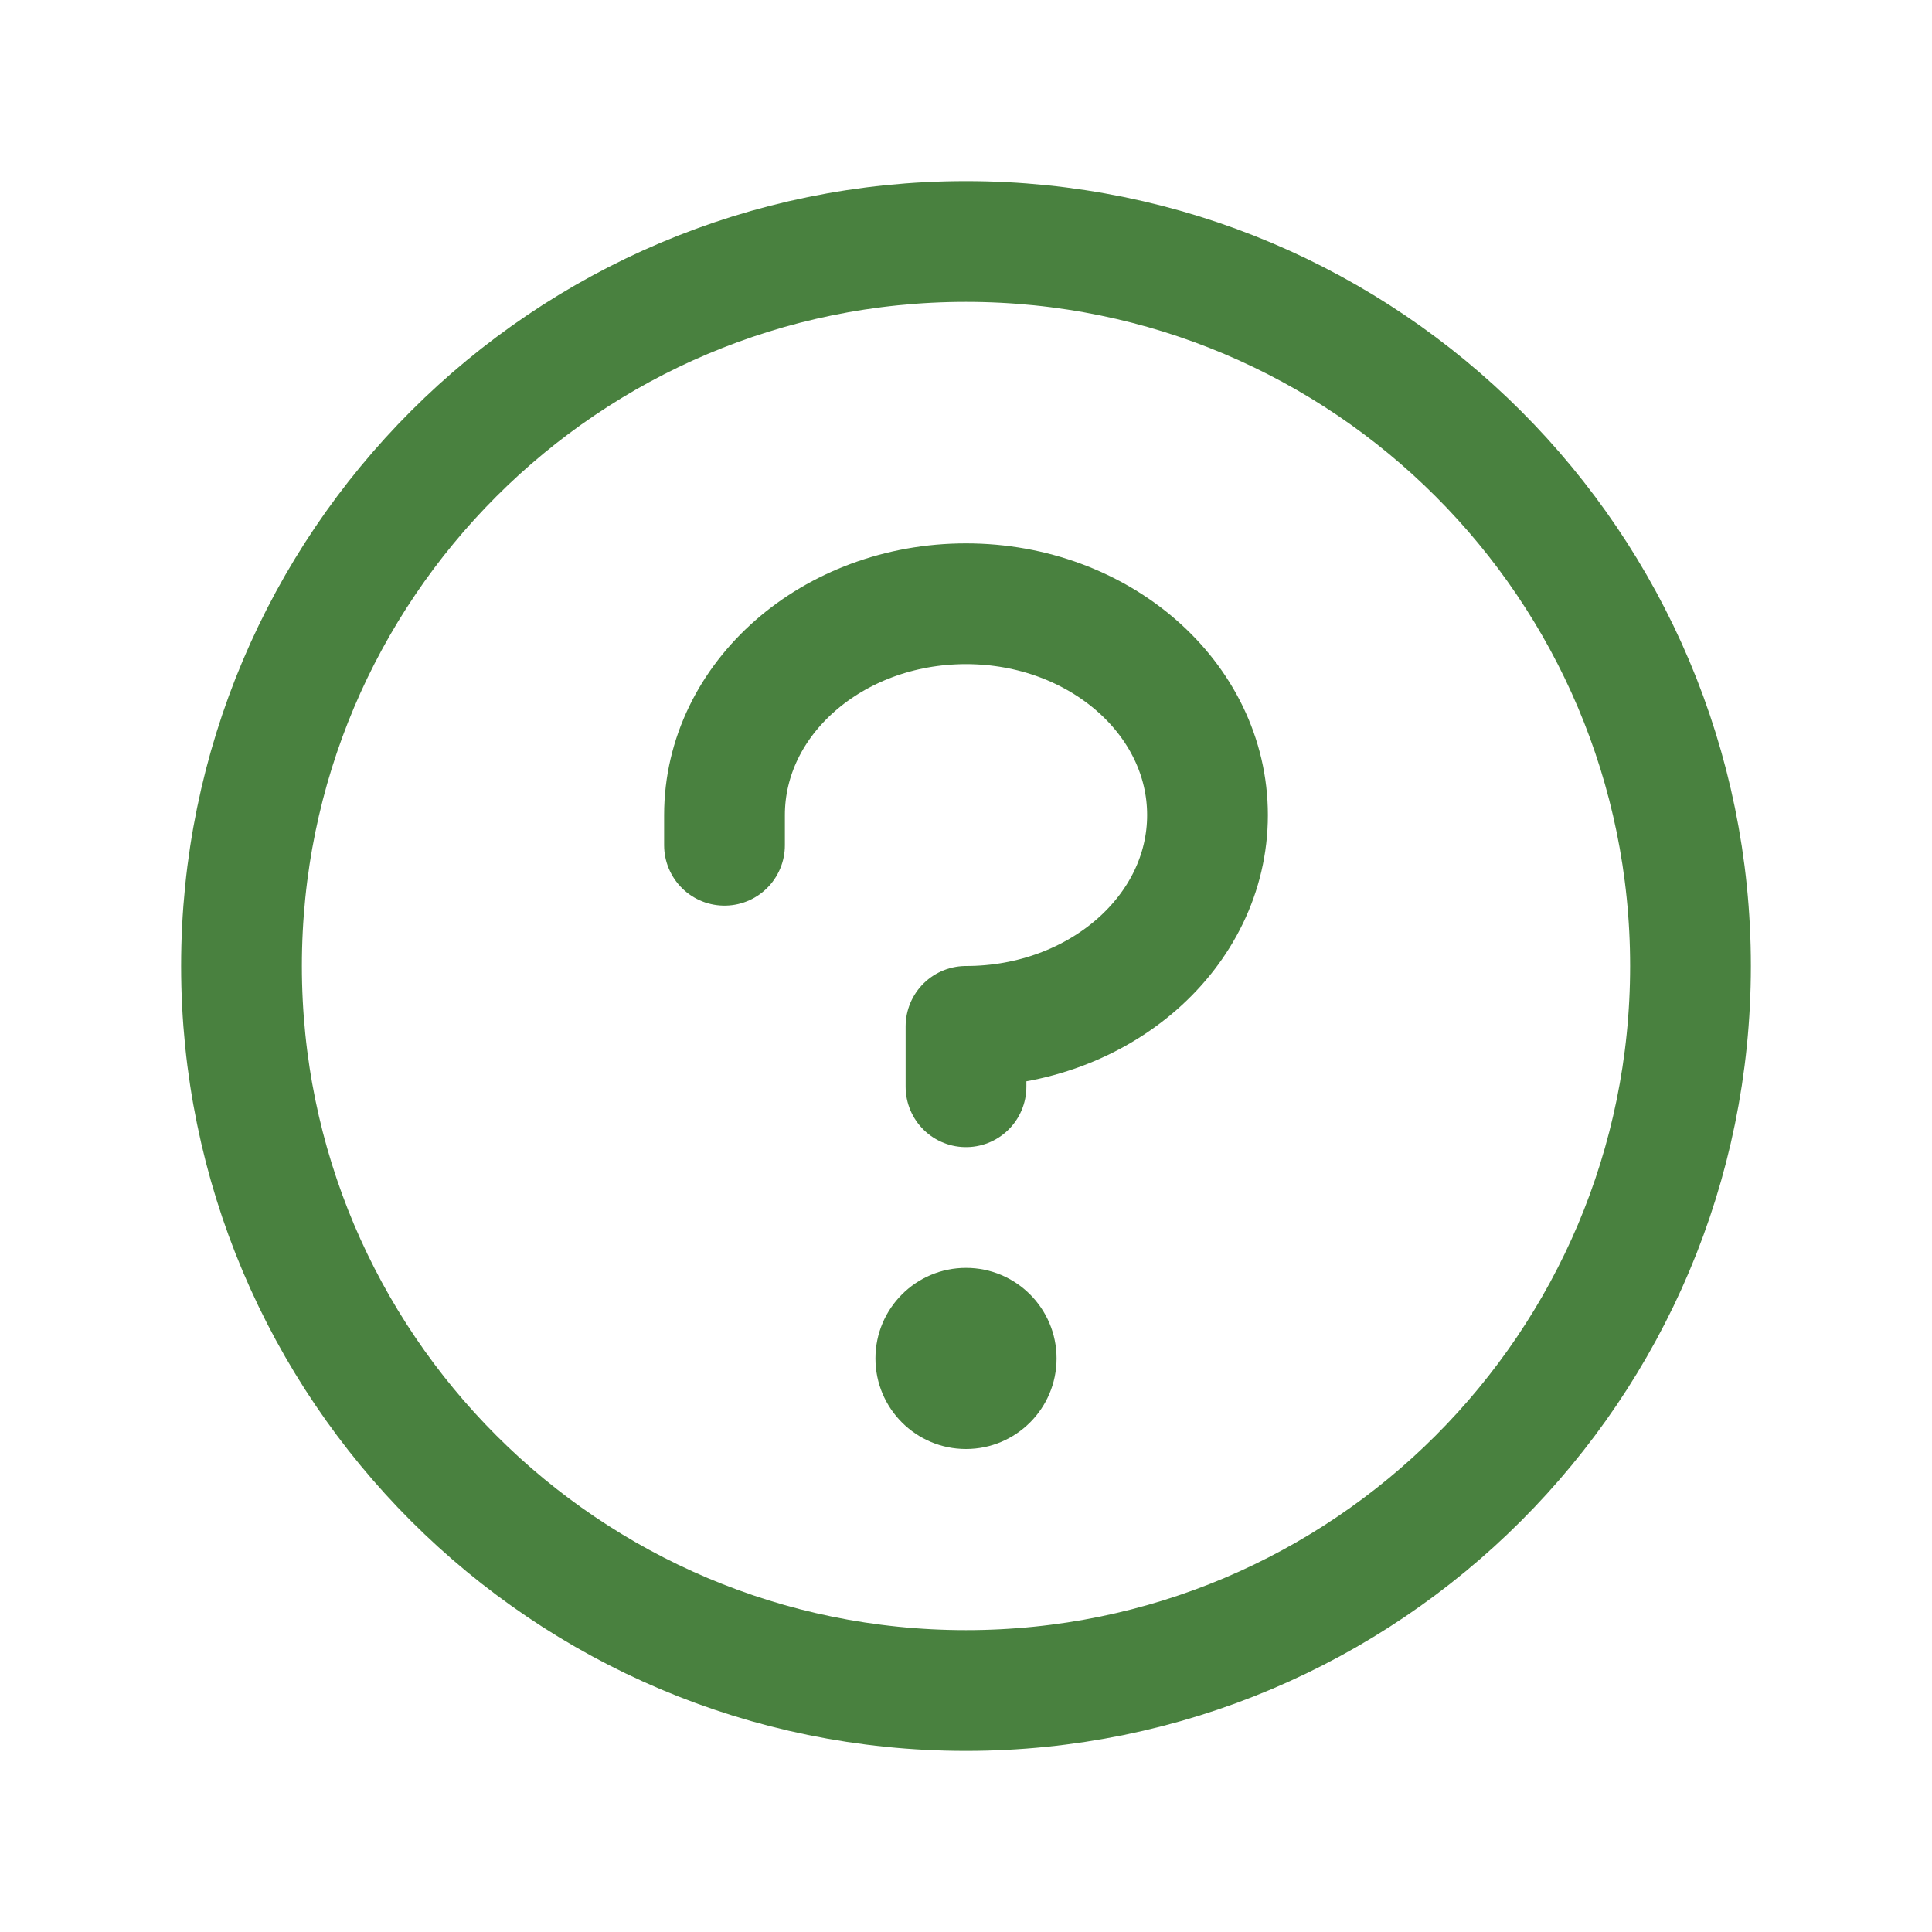 <svg width="16" height="16" viewBox="0 0 256 256" fill="none" xmlns="http://www.w3.org/2000/svg">
<g clip-path="url(#clip0_89_2)">
<path d="M128 192C134.627 192 140 186.627 140 180C140 173.373 134.627 168 128 168C121.373 168 116 173.373 116 180C116 186.627 121.373 192 128 192Z" fill="#49813F"/>
<path d="M128 144V136C145.67 136 160 123.46 160 108C160 92.54 145.67 80 128 80C110.33 80 96 92.54 96 108V112" stroke="#49813F" stroke-width="16" stroke-linecap="round" stroke-linejoin="round"/>
<path d="M128 224C181.019 224 224 181.019 224 128C224 74.981 181.019 32 128 32C74.981 32 32 74.981 32 128C32 181.019 74.981 224 128 224Z" stroke="#49813F" stroke-width="16" stroke-linecap="round" stroke-linejoin="round"/>
</g>
<defs>
<clipPath id="clip0_89_2">
<rect width="256" height="256" fill="white"/>
</clipPath>
</defs>
</svg>
